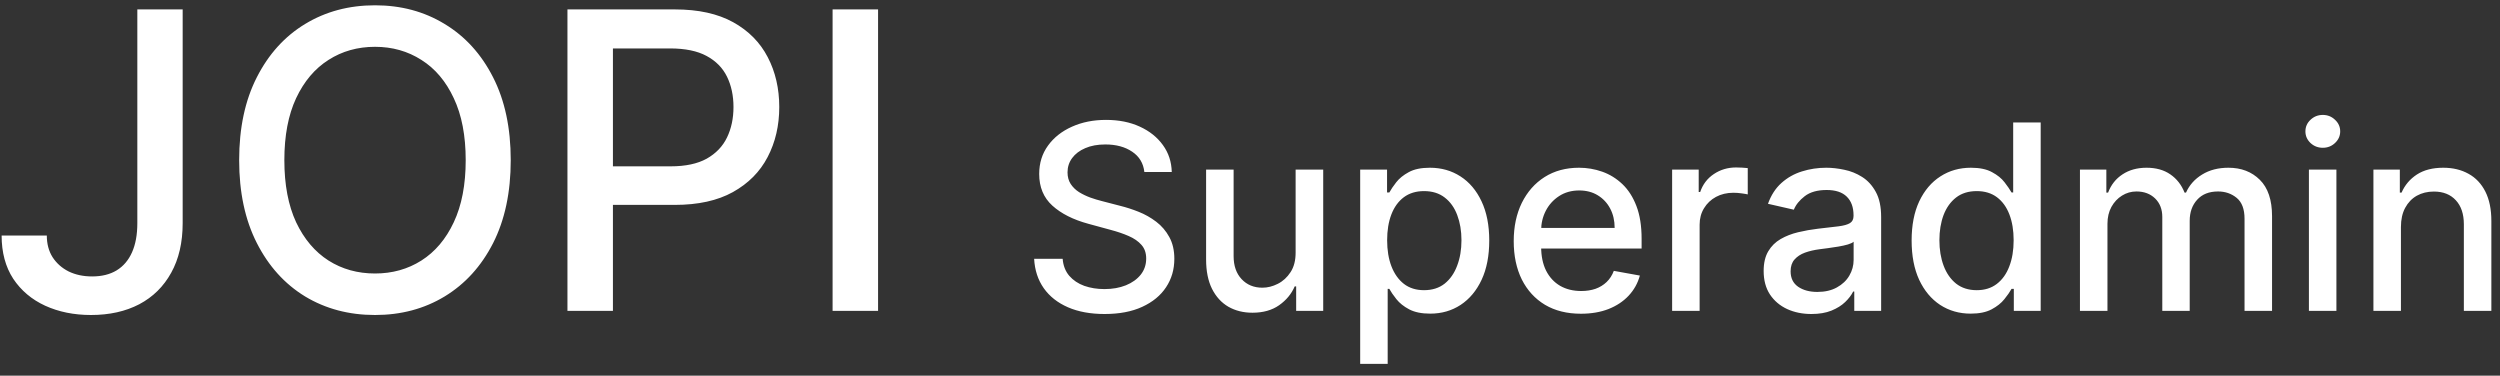 <svg width="193" height="29" viewBox="0 0 193 29" fill="none" xmlns="http://www.w3.org/2000/svg">
<rect x="0" y="0" width="193" height="29" fill="#333333" stroke="none"/>
<path d="M10.602 0.727H14.102V17.227C14.102 18.72 13.807 19.996 13.216 21.057C12.633 22.117 11.811 22.928 10.75 23.489C9.689 24.042 8.447 24.318 7.023 24.318C5.712 24.318 4.534 24.079 3.489 23.602C2.451 23.125 1.629 22.432 1.023 21.523C0.424 20.606 0.125 19.492 0.125 18.182H3.614C3.614 18.826 3.761 19.383 4.057 19.852C4.36 20.322 4.773 20.689 5.295 20.954C5.826 21.212 6.432 21.341 7.114 21.341C7.856 21.341 8.485 21.186 9 20.875C9.523 20.557 9.92 20.091 10.193 19.477C10.466 18.864 10.602 18.114 10.602 17.227V0.727ZM39.429 12.364C39.429 14.848 38.974 16.985 38.065 18.773C37.156 20.553 35.91 21.924 34.327 22.886C32.751 23.841 30.959 24.318 28.952 24.318C26.937 24.318 25.137 23.841 23.554 22.886C21.978 21.924 20.736 20.549 19.827 18.761C18.918 16.974 18.463 14.841 18.463 12.364C18.463 9.879 18.918 7.746 19.827 5.966C20.736 4.178 21.978 2.807 23.554 1.852C25.137 0.89 26.937 0.409 28.952 0.409C30.959 0.409 32.751 0.89 34.327 1.852C35.91 2.807 37.156 4.178 38.065 5.966C38.974 7.746 39.429 9.879 39.429 12.364ZM35.952 12.364C35.952 10.47 35.645 8.875 35.031 7.58C34.425 6.277 33.592 5.292 32.531 4.625C31.478 3.951 30.285 3.614 28.952 3.614C27.611 3.614 26.414 3.951 25.361 4.625C24.308 5.292 23.474 6.277 22.861 7.58C22.255 8.875 21.952 10.47 21.952 12.364C21.952 14.258 22.255 15.856 22.861 17.159C23.474 18.454 24.308 19.439 25.361 20.114C26.414 20.78 27.611 21.114 28.952 21.114C30.285 21.114 31.478 20.78 32.531 20.114C33.592 19.439 34.425 18.454 35.031 17.159C35.645 15.856 35.952 14.258 35.952 12.364ZM43.807 24V0.727H52.102C53.913 0.727 55.413 1.057 56.602 1.716C57.792 2.375 58.682 3.277 59.273 4.42C59.864 5.557 60.159 6.837 60.159 8.261C60.159 9.693 59.86 10.981 59.261 12.125C58.67 13.261 57.776 14.163 56.58 14.829C55.39 15.489 53.894 15.818 52.091 15.818H46.386V12.841H51.773C52.917 12.841 53.845 12.644 54.557 12.25C55.269 11.848 55.792 11.303 56.125 10.614C56.458 9.924 56.625 9.14 56.625 8.261C56.625 7.383 56.458 6.602 56.125 5.92C55.792 5.239 55.265 4.705 54.545 4.318C53.833 3.932 52.894 3.739 51.727 3.739H47.318V24H43.807ZM67.787 0.727V24H64.276V0.727H67.787ZM88.344 13.276C88.268 12.603 87.956 12.082 87.406 11.713C86.857 11.339 86.166 11.152 85.332 11.152C84.736 11.152 84.22 11.247 83.784 11.436C83.349 11.621 83.01 11.876 82.769 12.203C82.532 12.525 82.413 12.892 82.413 13.304C82.413 13.65 82.494 13.948 82.655 14.199C82.82 14.45 83.036 14.661 83.301 14.831C83.571 14.997 83.86 15.136 84.168 15.25C84.475 15.359 84.771 15.449 85.055 15.52L86.476 15.889C86.94 16.003 87.416 16.157 87.903 16.351C88.391 16.545 88.843 16.801 89.26 17.118C89.677 17.435 90.013 17.828 90.269 18.297C90.529 18.766 90.659 19.327 90.659 19.98C90.659 20.804 90.446 21.535 90.02 22.175C89.599 22.814 88.985 23.318 88.18 23.688C87.38 24.057 86.412 24.241 85.276 24.241C84.187 24.241 83.244 24.069 82.449 23.723C81.653 23.377 81.031 22.887 80.581 22.253C80.131 21.614 79.883 20.856 79.835 19.98H82.037C82.079 20.506 82.25 20.944 82.548 21.294C82.851 21.64 83.237 21.898 83.706 22.068C84.18 22.234 84.698 22.317 85.261 22.317C85.882 22.317 86.433 22.22 86.916 22.026C87.404 21.827 87.787 21.552 88.067 21.202C88.346 20.847 88.486 20.432 88.486 19.959C88.486 19.528 88.363 19.175 88.117 18.901C87.875 18.626 87.546 18.399 87.129 18.219C86.717 18.039 86.251 17.88 85.73 17.743L84.011 17.274C82.847 16.957 81.923 16.491 81.242 15.875C80.564 15.259 80.226 14.445 80.226 13.432C80.226 12.594 80.453 11.862 80.908 11.237C81.362 10.612 81.978 10.127 82.754 9.781C83.531 9.431 84.407 9.256 85.382 9.256C86.367 9.256 87.236 9.428 87.989 9.774C88.746 10.12 89.343 10.596 89.778 11.202C90.214 11.803 90.441 12.494 90.46 13.276H88.344ZM100.022 19.476V13.091H102.152V24H100.064V22.111H99.951C99.7 22.693 99.297 23.178 98.743 23.567C98.194 23.95 97.51 24.142 96.691 24.142C95.99 24.142 95.37 23.988 94.83 23.68C94.295 23.368 93.874 22.906 93.566 22.296C93.263 21.685 93.111 20.93 93.111 20.03V13.091H95.235V19.774C95.235 20.517 95.441 21.109 95.853 21.55C96.265 21.99 96.8 22.21 97.458 22.21C97.856 22.21 98.251 22.111 98.644 21.912C99.041 21.713 99.371 21.412 99.631 21.01C99.896 20.608 100.026 20.096 100.022 19.476ZM105.006 28.091V13.091H107.08V14.859H107.257C107.38 14.632 107.558 14.369 107.79 14.071C108.022 13.773 108.344 13.512 108.756 13.29C109.168 13.062 109.712 12.949 110.389 12.949C111.27 12.949 112.056 13.171 112.747 13.617C113.438 14.062 113.981 14.703 114.374 15.541C114.771 16.379 114.97 17.388 114.97 18.567C114.97 19.746 114.774 20.757 114.381 21.599C113.988 22.438 113.448 23.084 112.761 23.538C112.075 23.988 111.291 24.213 110.411 24.213C109.748 24.213 109.205 24.102 108.784 23.879C108.367 23.657 108.041 23.396 107.804 23.098C107.567 22.8 107.385 22.535 107.257 22.303H107.129V28.091H105.006ZM107.087 18.546C107.087 19.312 107.198 19.985 107.42 20.562C107.643 21.14 107.965 21.592 108.386 21.919C108.808 22.241 109.324 22.402 109.935 22.402C110.569 22.402 111.099 22.234 111.526 21.898C111.952 21.557 112.274 21.095 112.491 20.513C112.714 19.93 112.825 19.275 112.825 18.546C112.825 17.826 112.716 17.18 112.499 16.607C112.286 16.034 111.964 15.581 111.533 15.25C111.107 14.919 110.574 14.753 109.935 14.753C109.319 14.753 108.798 14.912 108.372 15.229C107.951 15.546 107.631 15.989 107.413 16.557C107.196 17.125 107.087 17.788 107.087 18.546ZM122.051 24.22C120.976 24.22 120.051 23.991 119.274 23.531C118.502 23.067 117.906 22.416 117.484 21.578C117.068 20.735 116.859 19.748 116.859 18.616C116.859 17.499 117.068 16.514 117.484 15.662C117.906 14.81 118.493 14.144 119.246 13.666C120.003 13.188 120.889 12.949 121.902 12.949C122.518 12.949 123.114 13.051 123.692 13.254C124.269 13.458 124.788 13.777 125.247 14.213C125.706 14.649 126.069 15.214 126.334 15.911C126.599 16.602 126.732 17.442 126.732 18.432V19.185H118.06V17.594H124.651C124.651 17.035 124.537 16.54 124.31 16.109C124.082 15.674 123.763 15.331 123.351 15.079C122.944 14.829 122.465 14.703 121.916 14.703C121.32 14.703 120.799 14.85 120.354 15.143C119.913 15.432 119.572 15.811 119.331 16.28C119.094 16.744 118.976 17.248 118.976 17.793V19.035C118.976 19.765 119.104 20.385 119.359 20.896C119.62 21.408 119.982 21.798 120.446 22.068C120.91 22.333 121.452 22.466 122.072 22.466C122.475 22.466 122.842 22.409 123.173 22.296C123.505 22.177 123.791 22.002 124.033 21.77C124.274 21.538 124.459 21.251 124.587 20.91L126.597 21.273C126.436 21.865 126.147 22.383 125.73 22.828C125.318 23.268 124.8 23.612 124.175 23.858C123.554 24.099 122.847 24.22 122.051 24.22ZM129.088 24V13.091H131.14V14.824H131.254C131.453 14.237 131.803 13.775 132.305 13.439C132.812 13.098 133.385 12.928 134.024 12.928C134.156 12.928 134.313 12.932 134.493 12.942C134.677 12.951 134.822 12.963 134.926 12.977V15.008C134.841 14.985 134.689 14.959 134.471 14.93C134.253 14.897 134.036 14.881 133.818 14.881C133.316 14.881 132.868 14.987 132.475 15.2C132.087 15.409 131.779 15.7 131.552 16.074C131.325 16.443 131.211 16.865 131.211 17.338V24H129.088ZM139.841 24.241C139.149 24.241 138.524 24.114 137.966 23.858C137.407 23.598 136.964 23.221 136.637 22.729C136.315 22.236 136.154 21.633 136.154 20.918C136.154 20.302 136.273 19.796 136.51 19.398C136.746 19 137.066 18.685 137.468 18.453C137.871 18.221 138.321 18.046 138.818 17.928C139.315 17.809 139.822 17.719 140.338 17.658C140.991 17.582 141.521 17.52 141.929 17.473C142.336 17.421 142.632 17.338 142.816 17.224C143.001 17.111 143.093 16.926 143.093 16.671V16.621C143.093 16 142.918 15.52 142.568 15.179C142.222 14.838 141.706 14.668 141.02 14.668C140.305 14.668 139.741 14.826 139.329 15.143C138.922 15.456 138.64 15.804 138.484 16.188L136.488 15.733C136.725 15.07 137.071 14.535 137.525 14.128C137.984 13.716 138.512 13.418 139.109 13.233C139.706 13.044 140.333 12.949 140.991 12.949C141.427 12.949 141.888 13.001 142.376 13.105C142.868 13.204 143.328 13.389 143.754 13.659C144.185 13.929 144.538 14.315 144.812 14.817C145.087 15.314 145.224 15.96 145.224 16.756V24H143.15V22.509H143.065C142.928 22.783 142.722 23.053 142.447 23.318C142.172 23.583 141.82 23.803 141.389 23.979C140.958 24.154 140.442 24.241 139.841 24.241ZM140.302 22.537C140.889 22.537 141.391 22.421 141.808 22.189C142.229 21.957 142.549 21.654 142.767 21.28C142.989 20.901 143.1 20.496 143.1 20.065V18.659C143.025 18.735 142.878 18.806 142.66 18.872C142.447 18.934 142.203 18.988 141.929 19.035C141.654 19.078 141.386 19.118 141.126 19.156C140.866 19.189 140.648 19.218 140.473 19.241C140.061 19.294 139.684 19.381 139.343 19.504C139.007 19.627 138.737 19.805 138.534 20.037C138.335 20.264 138.235 20.567 138.235 20.946C138.235 21.472 138.43 21.869 138.818 22.139C139.206 22.404 139.701 22.537 140.302 22.537ZM152.136 24.213C151.256 24.213 150.47 23.988 149.778 23.538C149.092 23.084 148.552 22.438 148.159 21.599C147.771 20.757 147.577 19.746 147.577 18.567C147.577 17.388 147.773 16.379 148.166 15.541C148.564 14.703 149.108 14.062 149.8 13.617C150.491 13.171 151.275 12.949 152.151 12.949C152.828 12.949 153.372 13.062 153.784 13.29C154.201 13.512 154.523 13.773 154.75 14.071C154.982 14.369 155.162 14.632 155.29 14.859H155.418V9.455H157.541V24H155.467V22.303H155.29C155.162 22.535 154.977 22.8 154.736 23.098C154.499 23.396 154.172 23.657 153.756 23.879C153.339 24.102 152.799 24.213 152.136 24.213ZM152.605 22.402C153.216 22.402 153.732 22.241 154.153 21.919C154.58 21.592 154.902 21.14 155.119 20.562C155.342 19.985 155.453 19.312 155.453 18.546C155.453 17.788 155.344 17.125 155.126 16.557C154.909 15.989 154.589 15.546 154.168 15.229C153.746 14.912 153.225 14.753 152.605 14.753C151.966 14.753 151.433 14.919 151.007 15.25C150.581 15.581 150.259 16.034 150.041 16.607C149.828 17.18 149.722 17.826 149.722 18.546C149.722 19.275 149.83 19.93 150.048 20.513C150.266 21.095 150.588 21.557 151.014 21.898C151.445 22.234 151.975 22.402 152.605 22.402ZM160.572 24V13.091H162.61V14.867H162.745C162.973 14.265 163.344 13.796 163.86 13.46C164.377 13.119 164.994 12.949 165.714 12.949C166.443 12.949 167.054 13.119 167.547 13.46C168.044 13.801 168.411 14.27 168.647 14.867H168.761C169.021 14.284 169.436 13.82 170.004 13.474C170.572 13.124 171.249 12.949 172.035 12.949C173.025 12.949 173.832 13.259 174.457 13.879C175.087 14.499 175.402 15.435 175.402 16.685V24H173.278V16.884C173.278 16.145 173.077 15.61 172.674 15.278C172.272 14.947 171.791 14.781 171.233 14.781C170.541 14.781 170.004 14.994 169.62 15.421C169.237 15.842 169.045 16.384 169.045 17.047V24H166.929V16.749C166.929 16.157 166.744 15.681 166.375 15.321C166.005 14.961 165.525 14.781 164.933 14.781C164.53 14.781 164.159 14.888 163.818 15.101C163.482 15.309 163.209 15.6 163.001 15.974C162.797 16.349 162.696 16.782 162.696 17.274V24H160.572ZM178.248 24V13.091H180.371V24H178.248ZM179.32 11.408C178.951 11.408 178.634 11.285 178.369 11.038C178.108 10.787 177.978 10.489 177.978 10.143C177.978 9.793 178.108 9.495 178.369 9.249C178.634 8.998 178.951 8.872 179.32 8.872C179.69 8.872 180.004 8.998 180.265 9.249C180.53 9.495 180.663 9.793 180.663 10.143C180.663 10.489 180.53 10.787 180.265 11.038C180.004 11.285 179.69 11.408 179.32 11.408ZM185.352 17.523V24H183.228V13.091H185.267V14.867H185.402C185.653 14.289 186.046 13.825 186.581 13.474C187.12 13.124 187.8 12.949 188.619 12.949C189.362 12.949 190.013 13.105 190.572 13.418C191.131 13.725 191.564 14.185 191.872 14.796C192.18 15.406 192.333 16.162 192.333 17.061V24H190.21V17.317C190.21 16.526 190.004 15.908 189.592 15.463C189.18 15.013 188.614 14.788 187.895 14.788C187.402 14.788 186.964 14.895 186.581 15.108C186.202 15.321 185.901 15.633 185.679 16.046C185.461 16.453 185.352 16.945 185.352 17.523Z" fill="white"/>
</svg>
